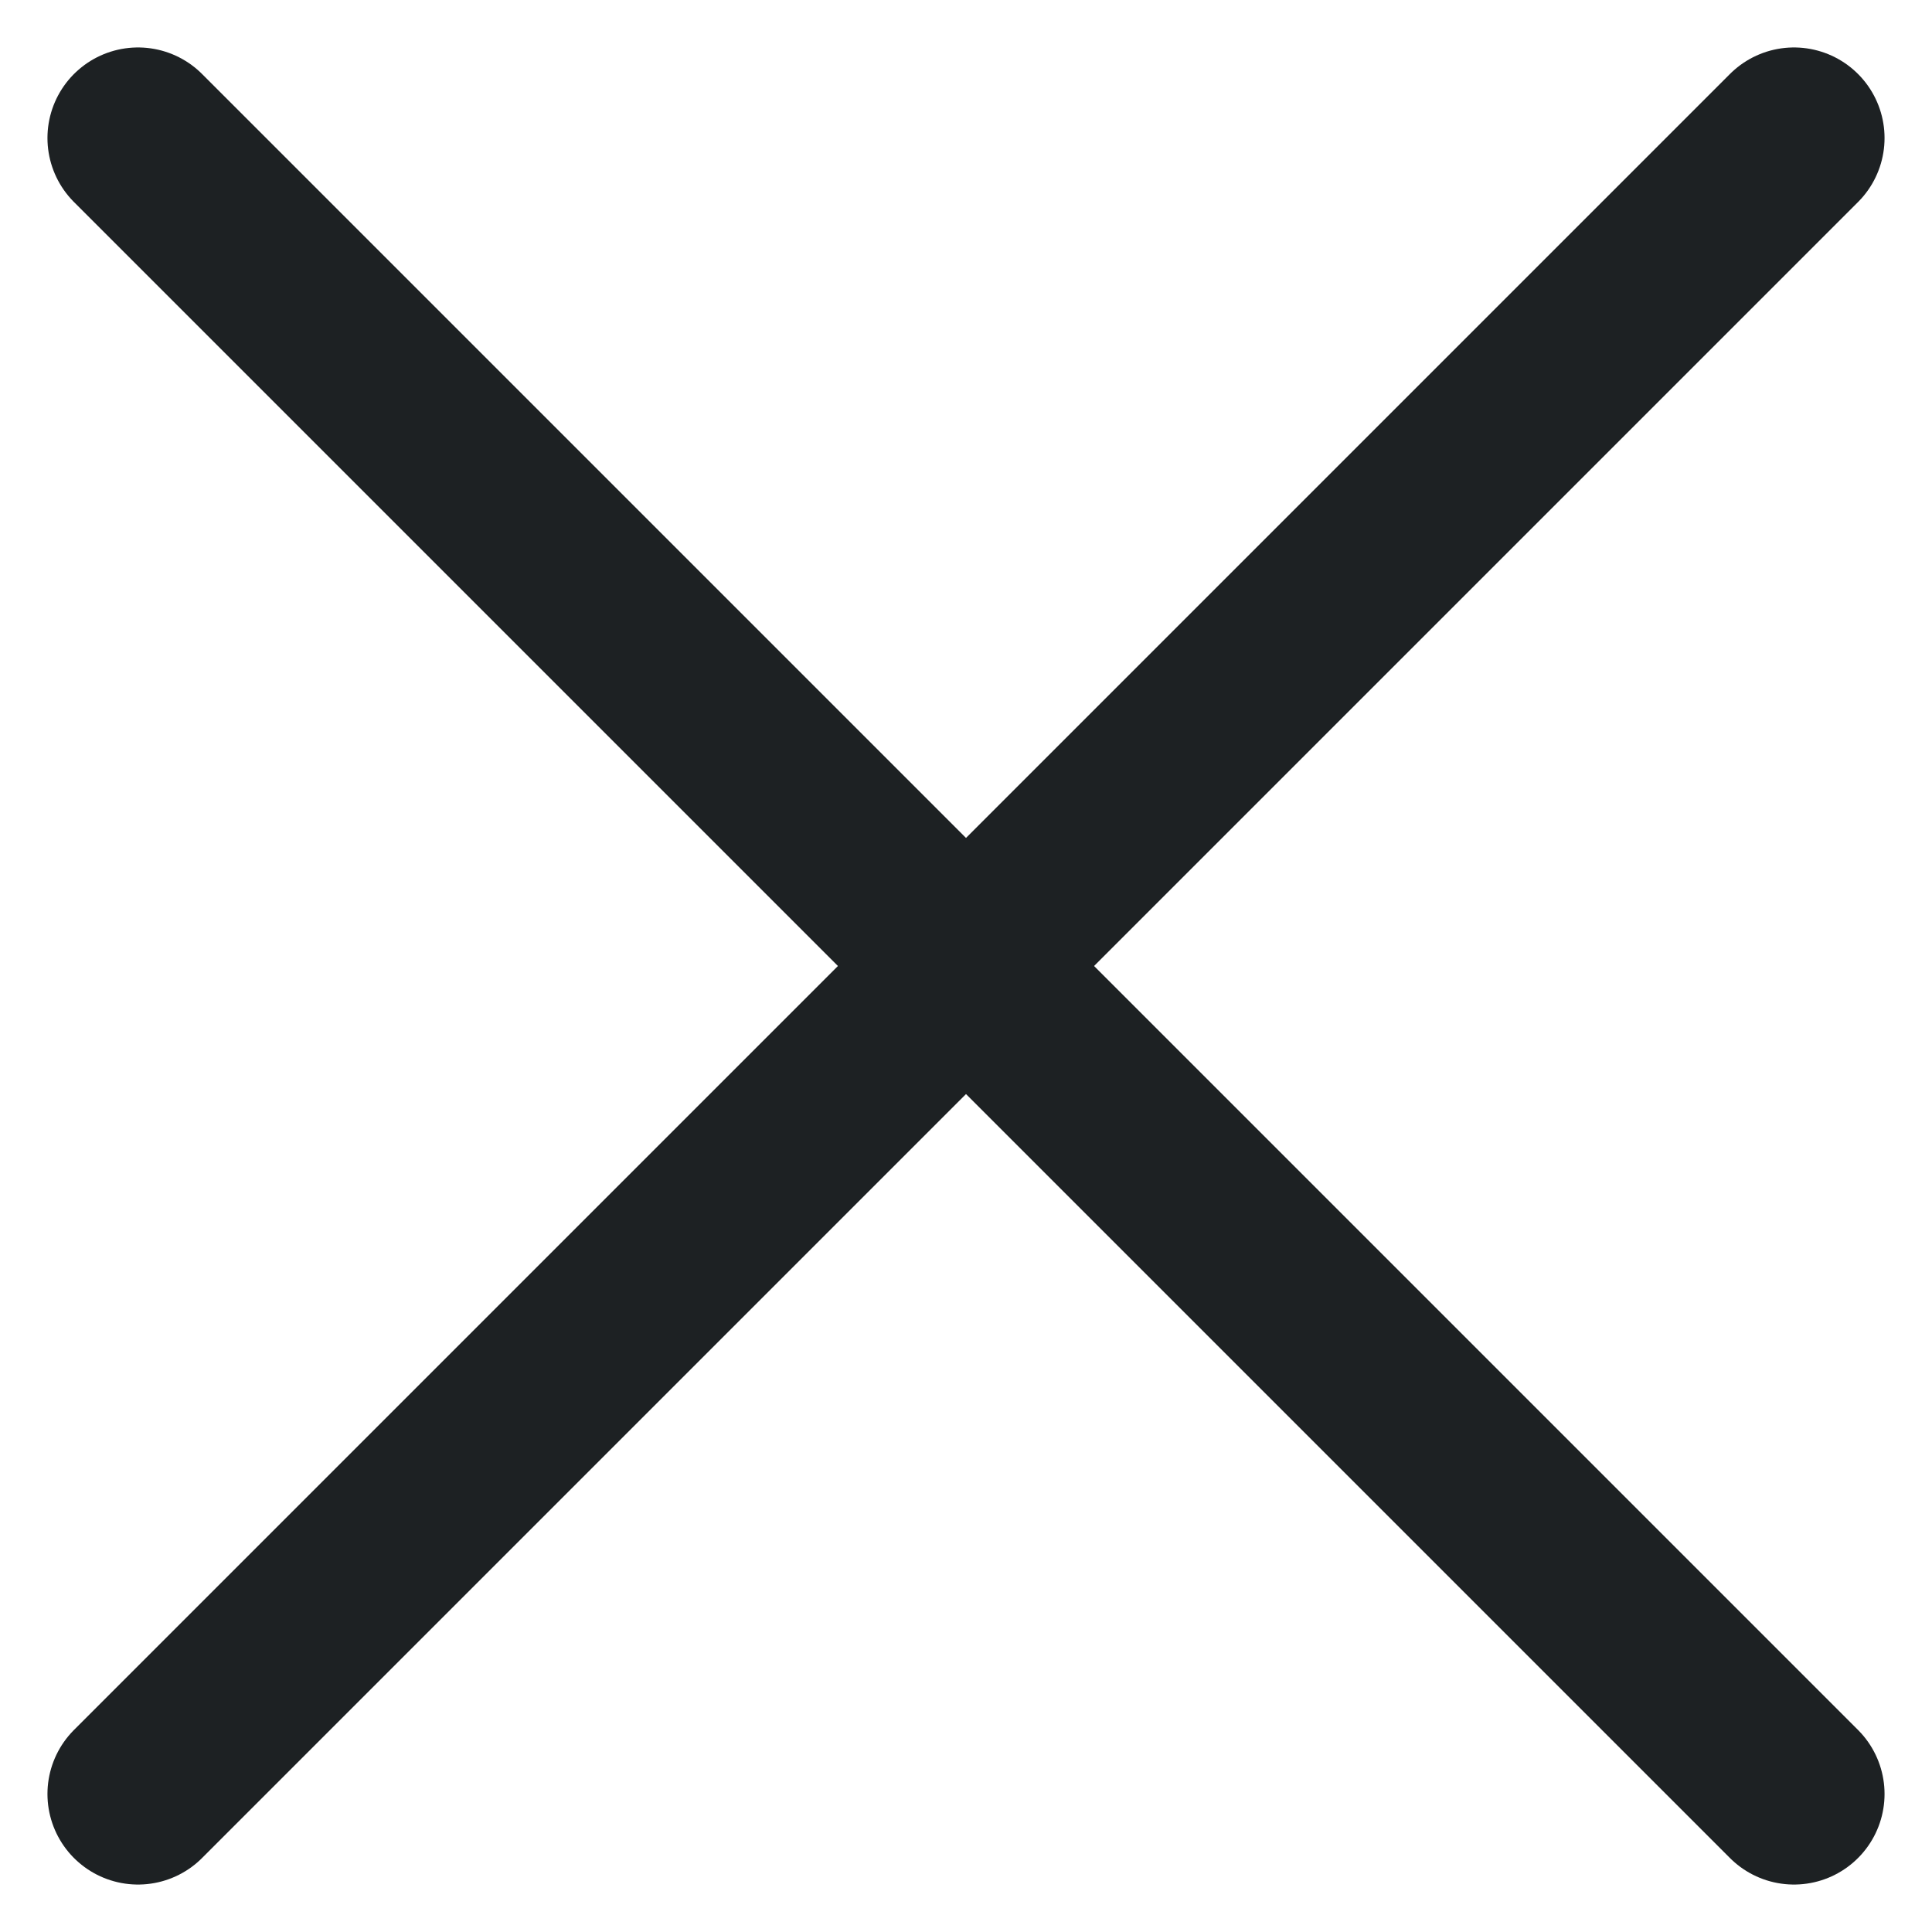 <svg width="16" height="16" viewBox="0 0 16 16" fill="none" xmlns="http://www.w3.org/2000/svg">
<path d="M14.857 1.143L1.143 14.857" stroke="#1D2123" stroke-width="1.5" stroke-linecap="round" stroke-linejoin="round"/>
<path d="M1.143 1.143L14.857 14.857" stroke="#1D2123" stroke-width="1.5" stroke-linecap="round" stroke-linejoin="round"/>
</svg>